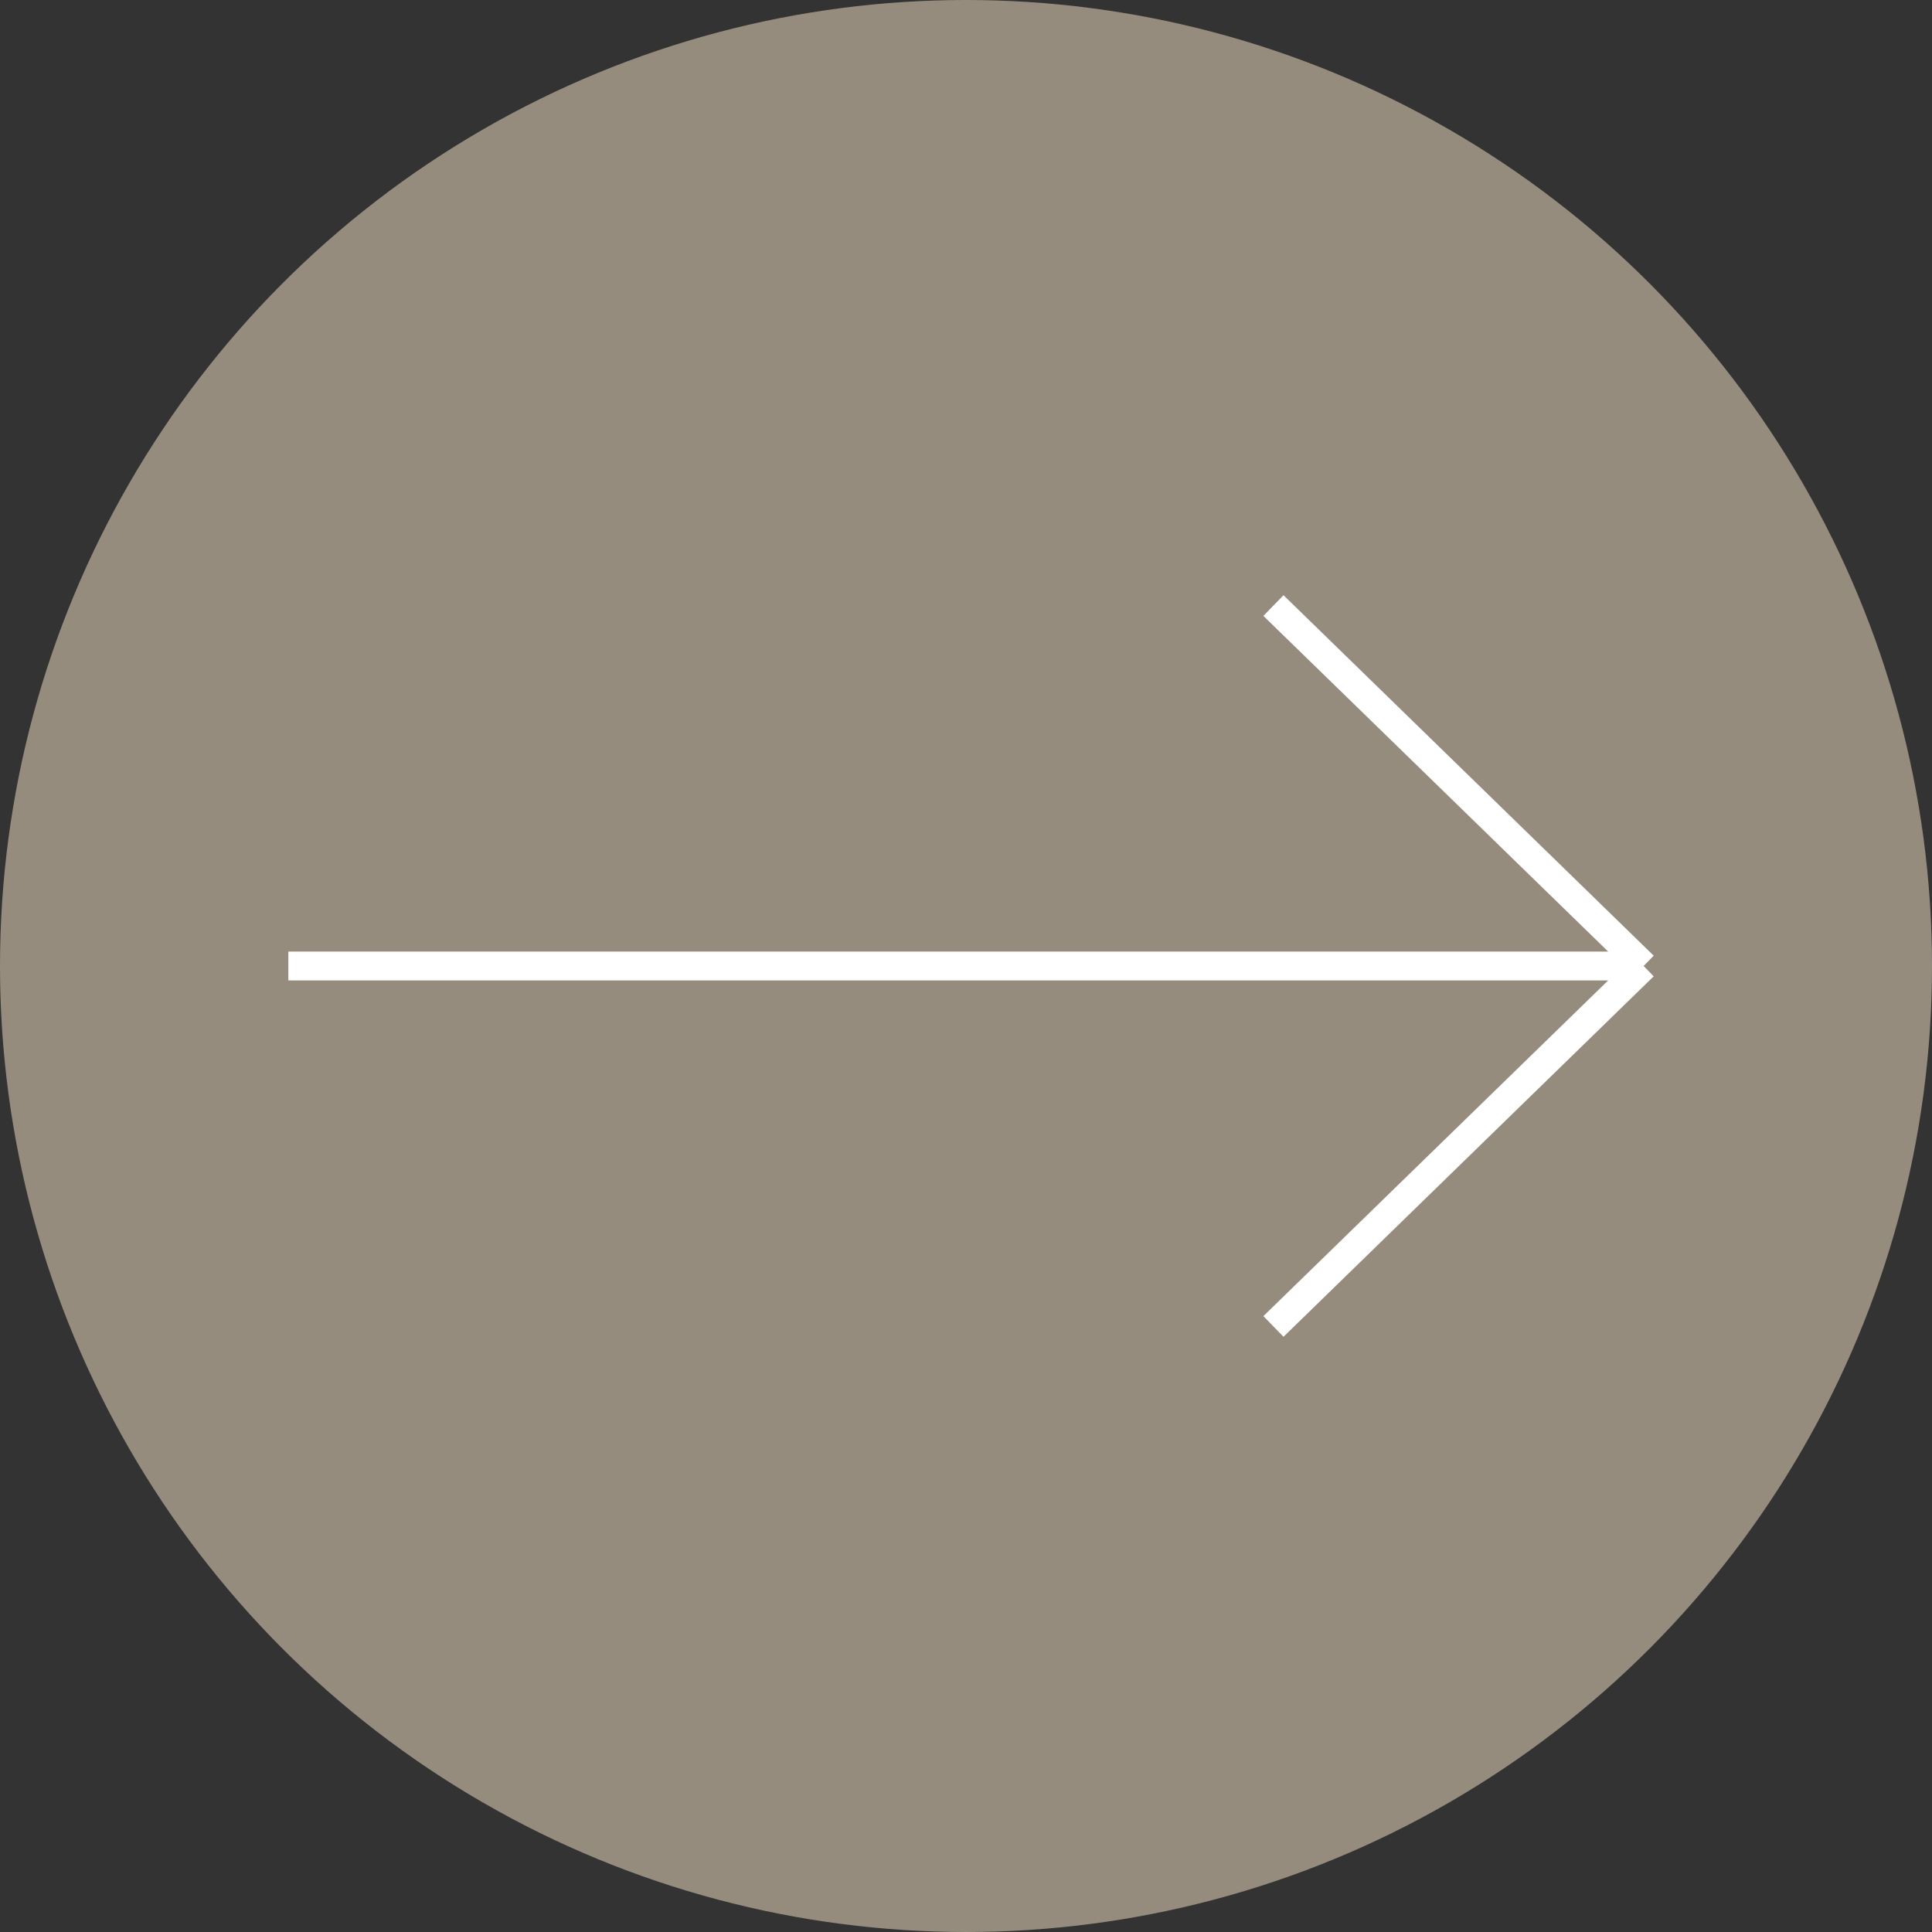 <svg width="67" height="67" viewBox="0 0 67 67" fill="none" xmlns="http://www.w3.org/2000/svg">
<rect x="0" y="0" width="67" height="67" fill="#333333" stroke="none"/>
<circle cx="33.5" cy="33.5" r="33.5" fill="#BFB29E" fill-opacity="0.7"/>
<path d="M10 33.5H57M57 33.5L44.162 21M57 33.5L44.162 46" stroke="white"/>
</svg>
